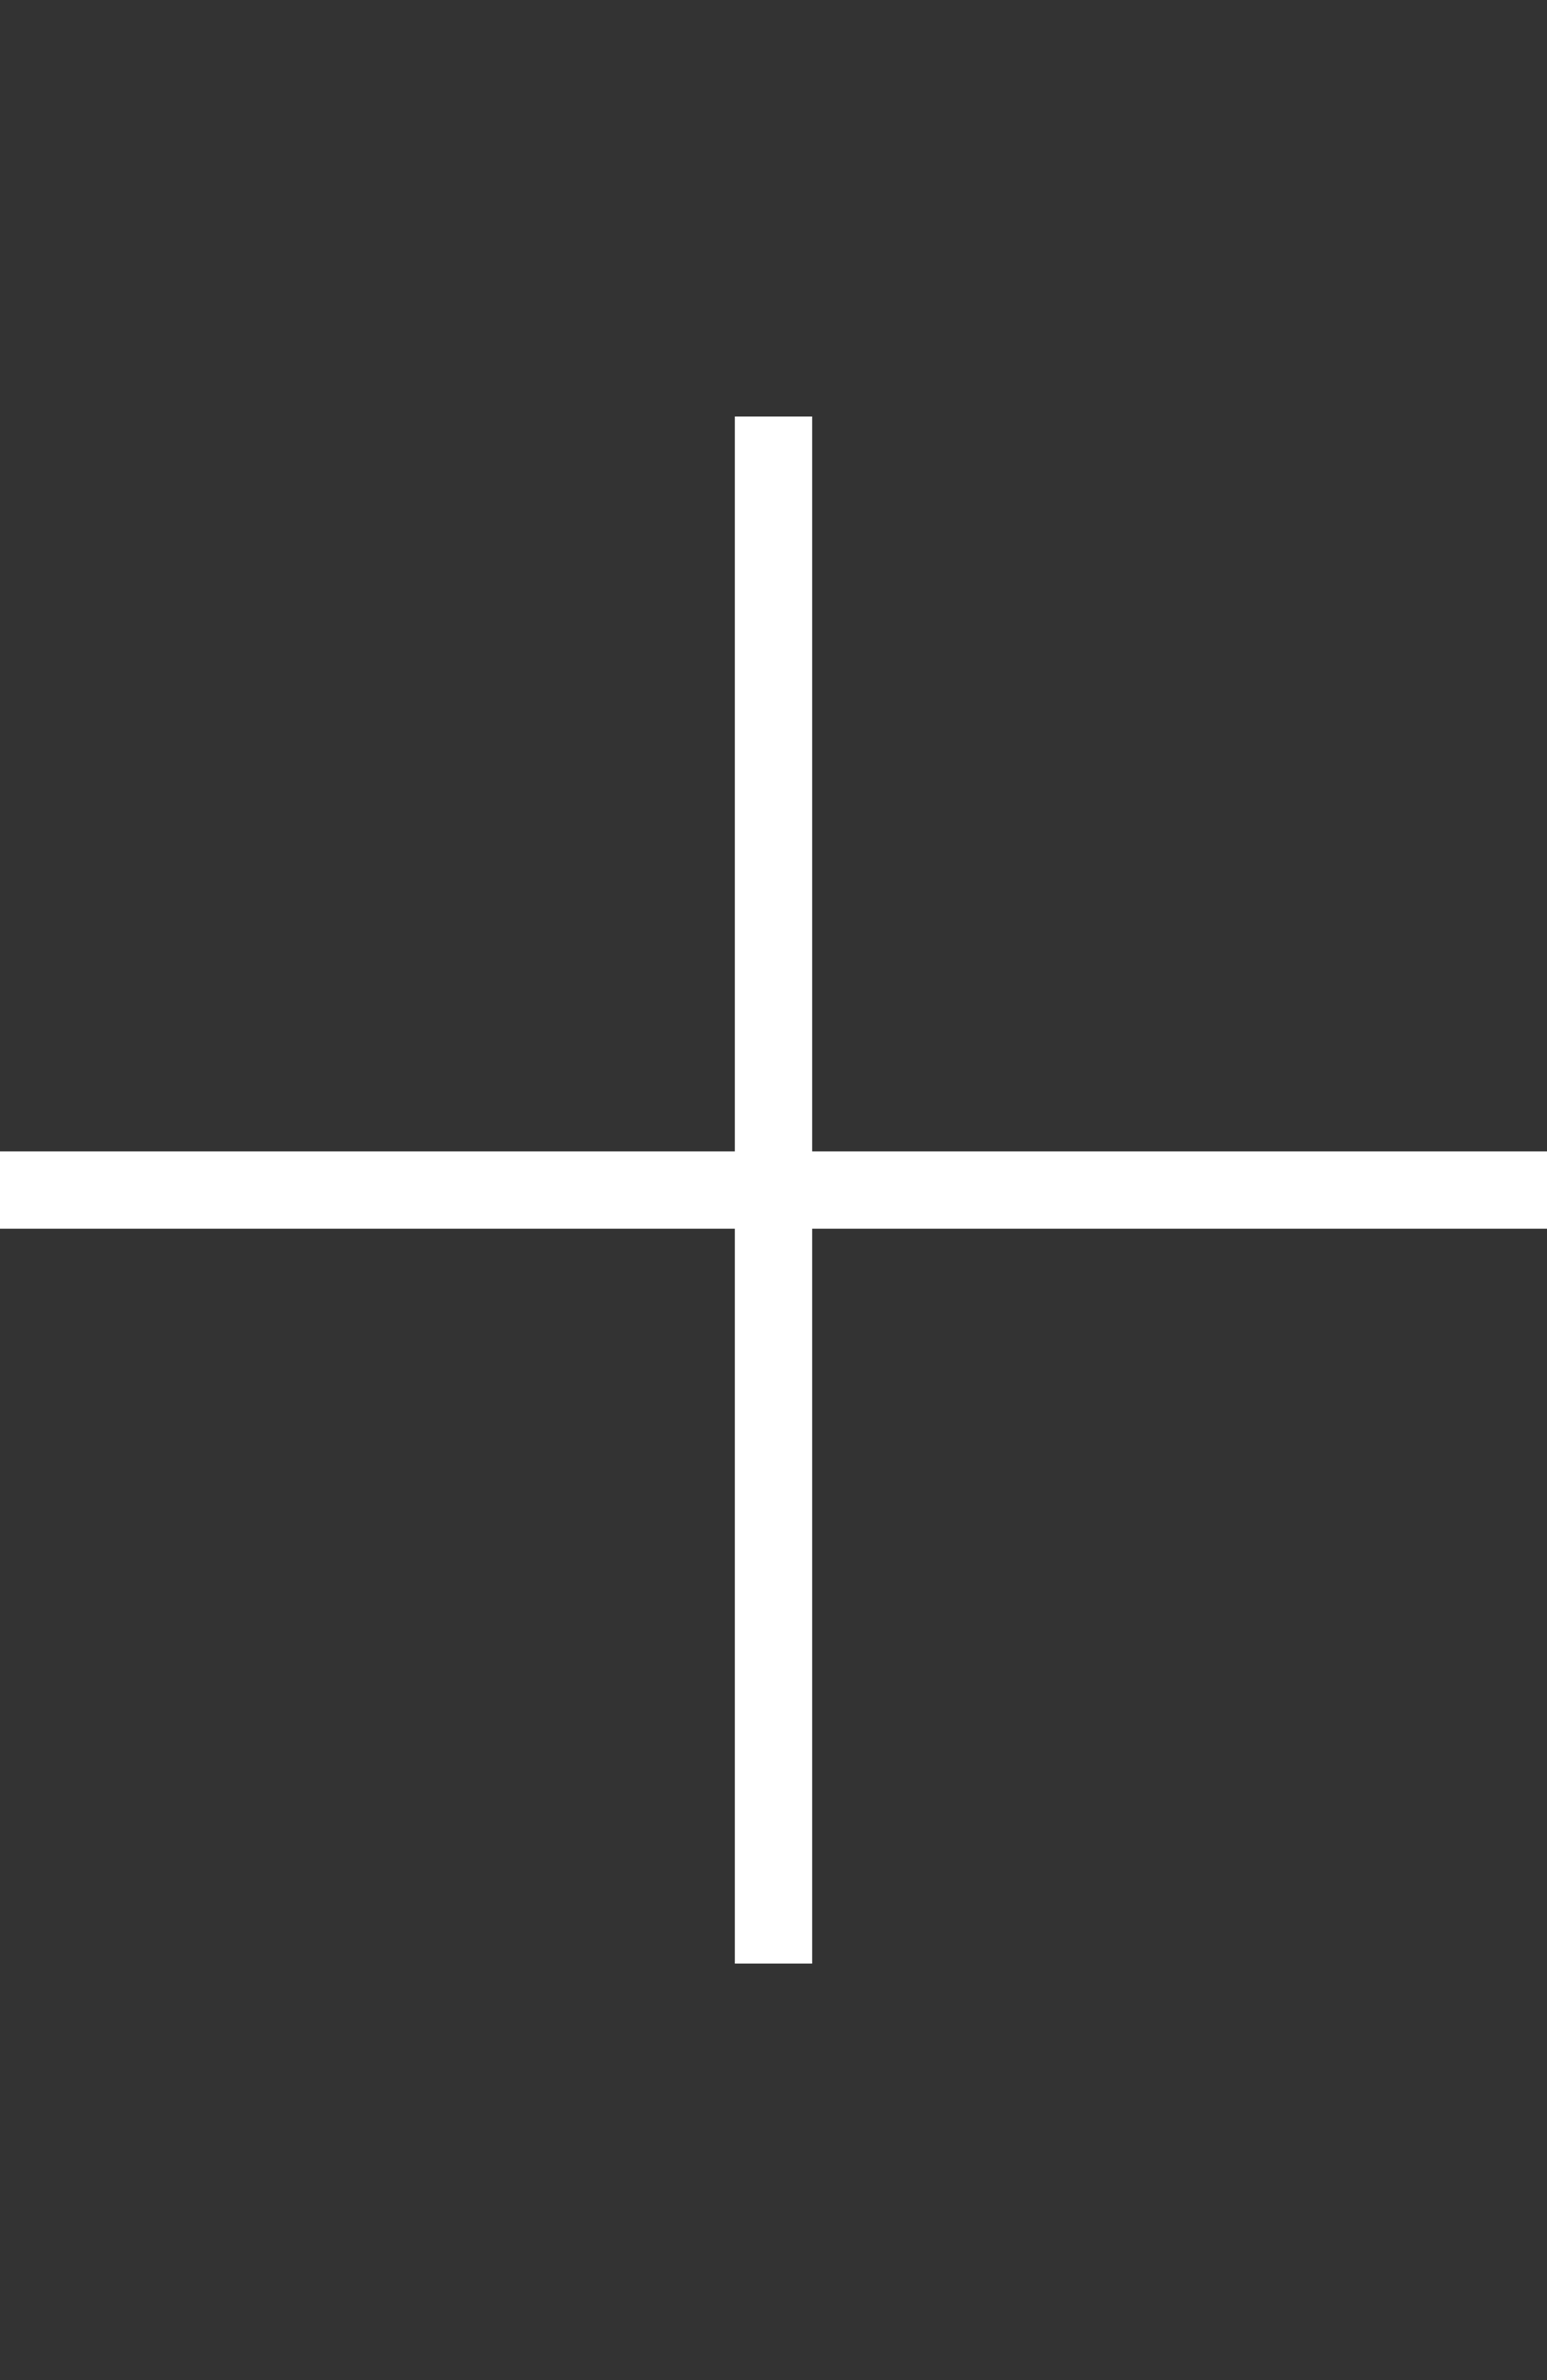 <svg viewBox="0 0 26 40" xmlns="http://www.w3.org/2000/svg" xmlns:xlink="http://www.w3.org/1999/xlink" width="26" height="40" fill="none" customFrame="#000000">
	<rect x="0" y="0" width="26" height="40" fill="#333333" stroke="none"/>
	<rect id="Frame" width="26" height="40" x="0" y="0" />
	<g id="Group">
		<path id="Vector" d="M26 19.35L0 19.35L0 20.65L26 20.65L26 19.35Z" fill="rgb(255,255,255)" fill-rule="evenodd" />
		<path id="Vector" d="M26 0L0 0L0 1.3L26 1.3L26 0Z" fill="rgb(255,255,255)" fill-rule="evenodd" transform="matrix(6.12323e-17,1,-1,6.12323e-17,13.65,7)" />
	</g>
</svg>
